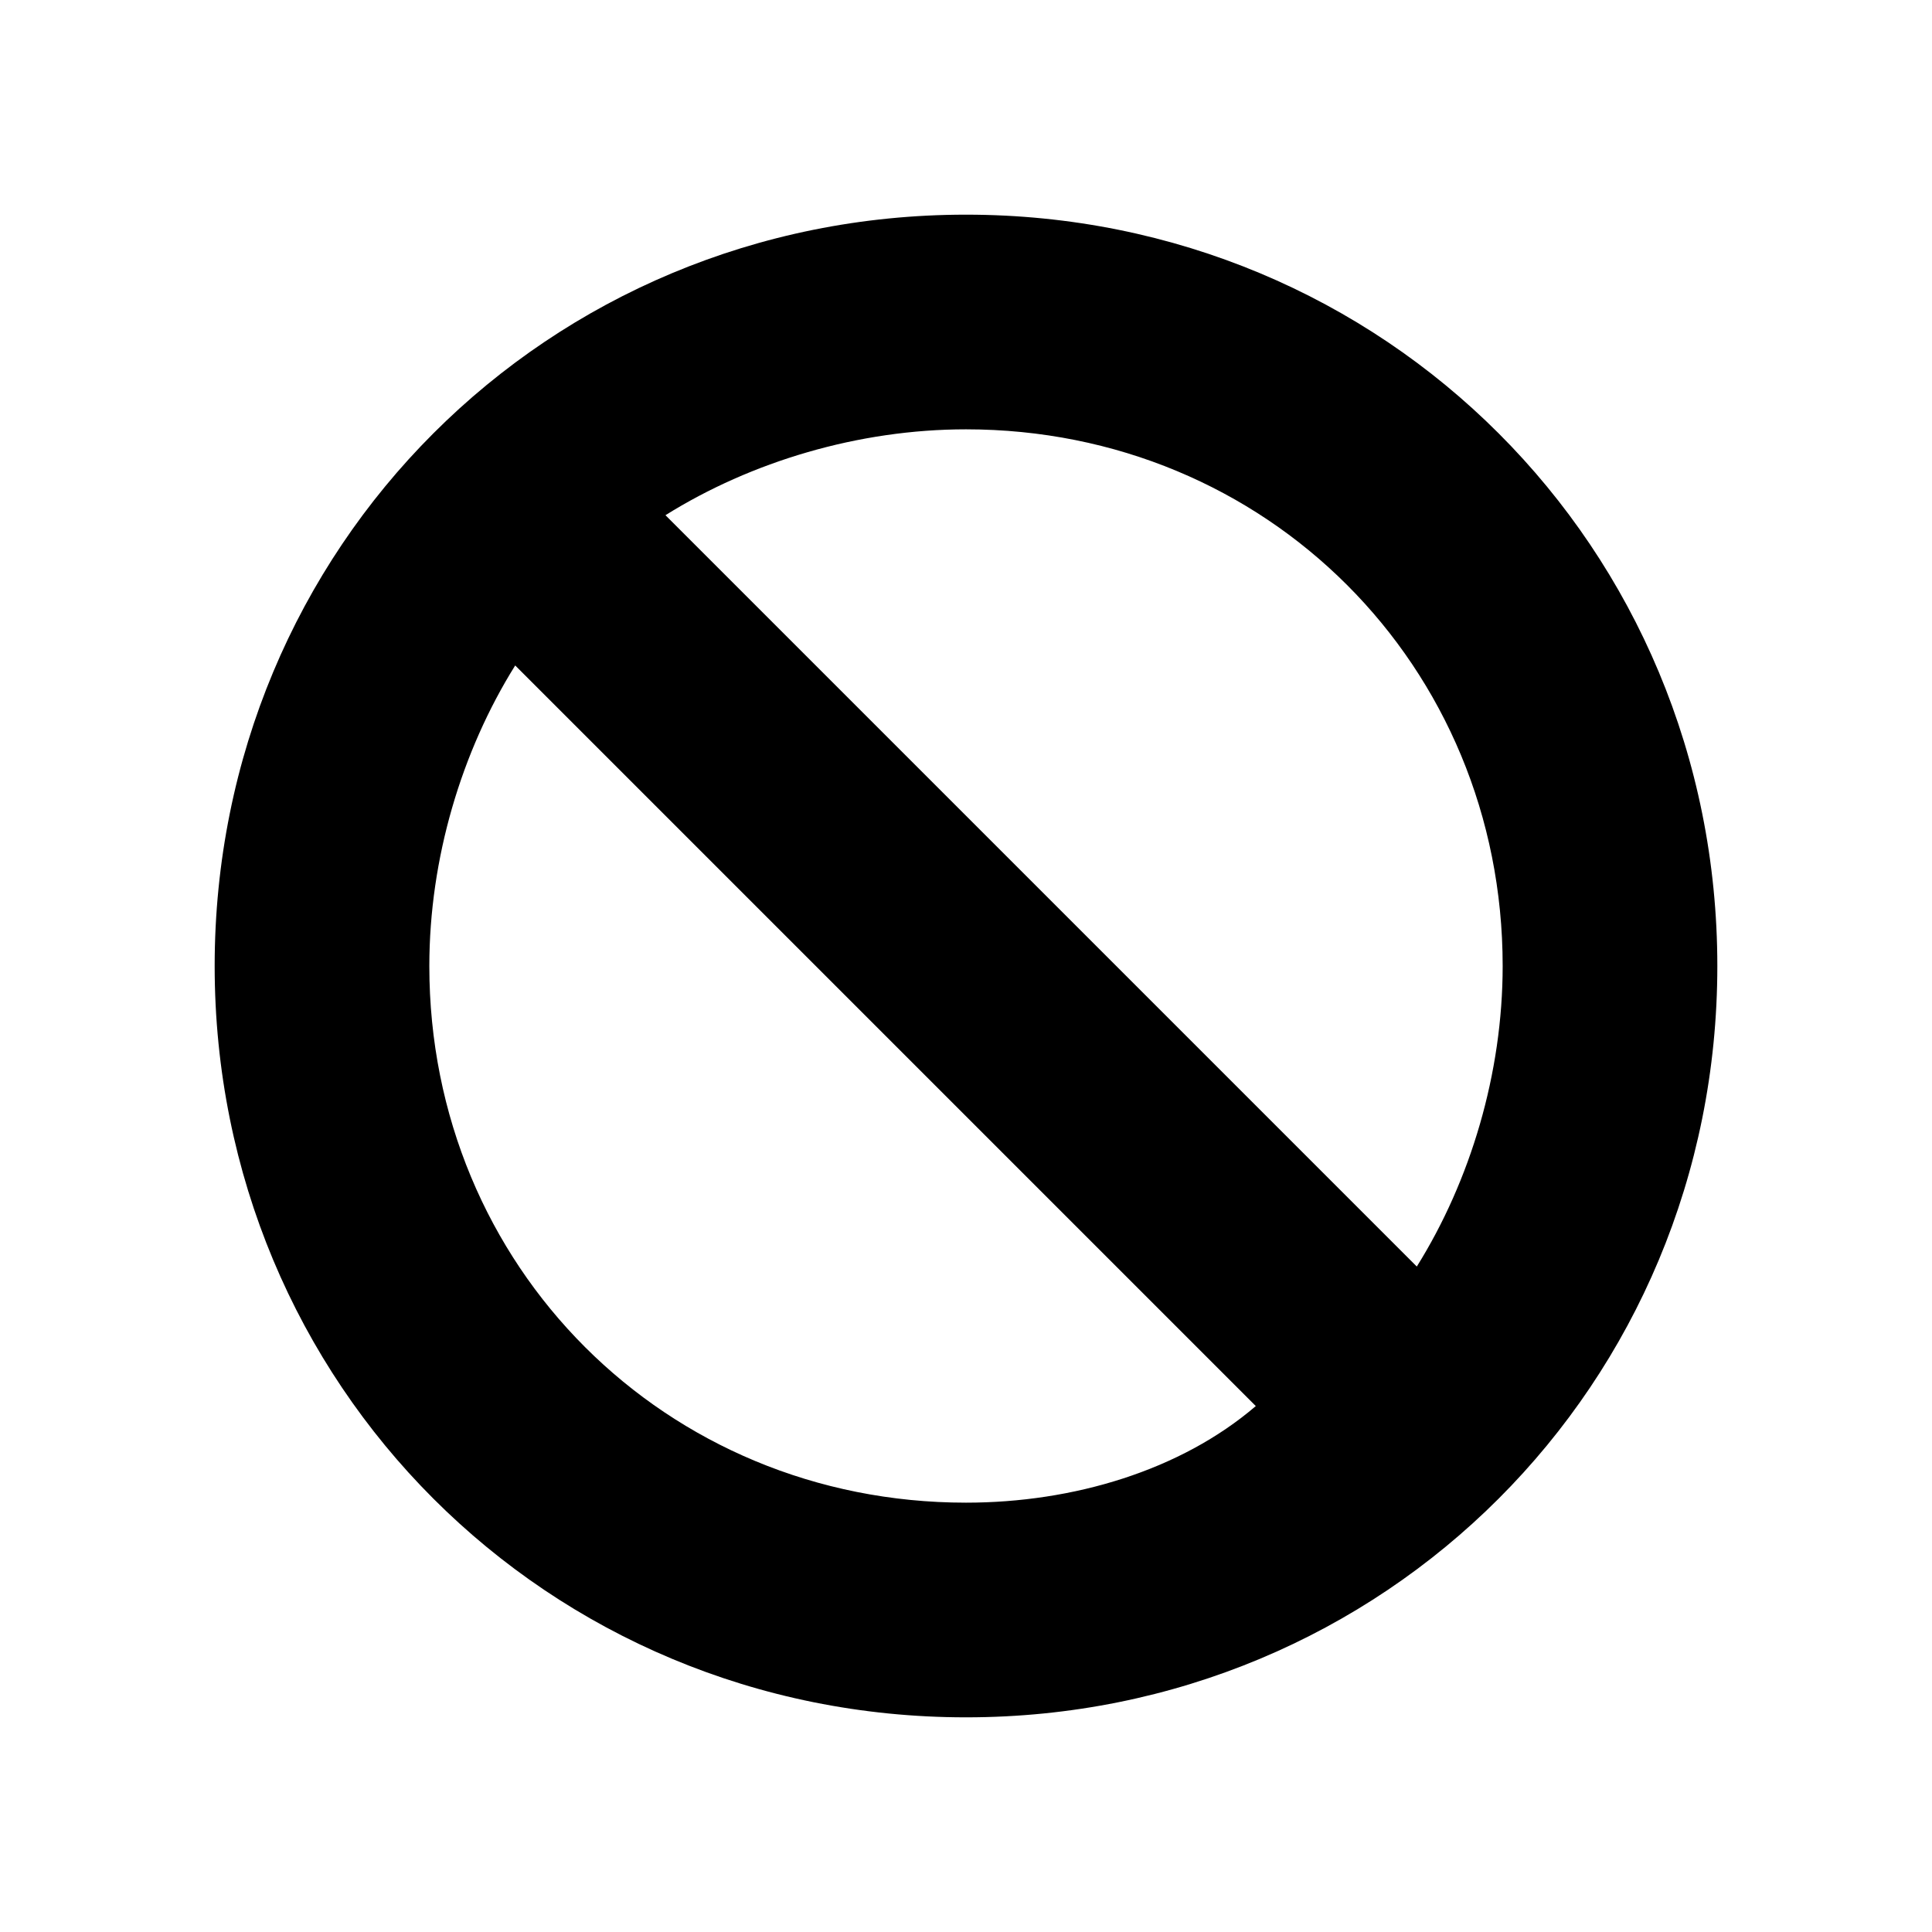 <svg xmlns="http://www.w3.org/2000/svg" viewBox="0 0 18 18"><path d="M9 2C5.1 2 2 5.1 2 9s3.1 7 7 7 7-3.1 7-7-3.1-7-7-7zM4 9c0-1 .3-2 .8-2.8l6.9 6.9c-.7.6-1.7.9-2.7.9-2.8 0-5-2.2-5-5zm9.2 2.8l-7-7C7 4.3 8 4 9 4c2.8 0 5 2.2 5 5 0 1-.3 2-.8 2.8z"/></svg>
